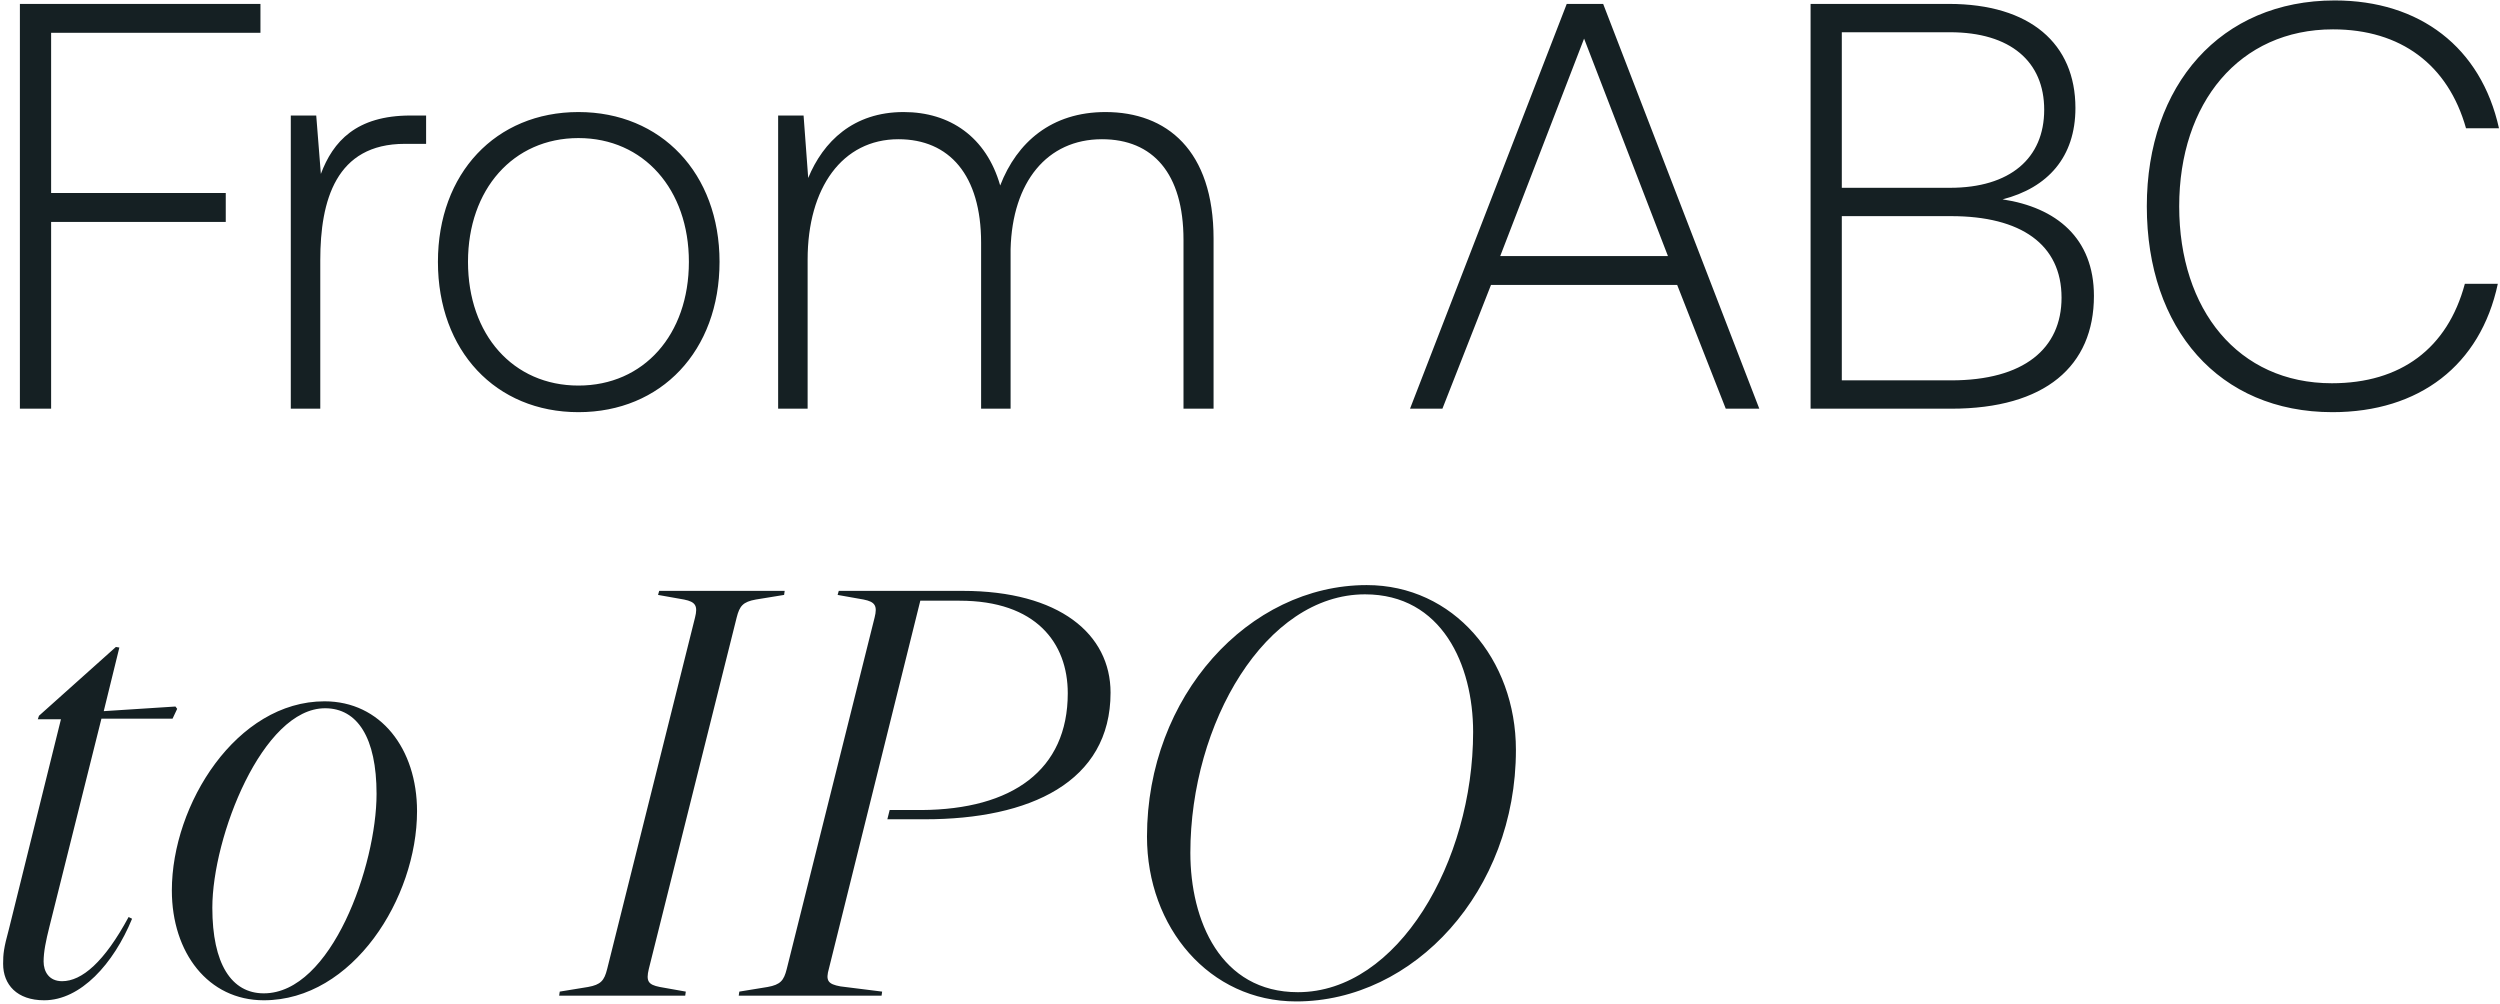 <svg width="575" height="231" viewBox="0 0 575 231" fill="none" xmlns="http://www.w3.org/2000/svg">
<path d="M4.576 94V0.9H59.904V7.55H11.758V44.391H51.924V51.041H11.758V94H4.576ZM94.413 26.569H98.004V33.086H93.083C77.256 33.086 73.665 46.12 73.665 59.819V94H66.882V26.569H72.734L73.798 40.002C76.591 32.554 81.911 26.569 94.413 26.569ZM133.042 94.798C114.023 94.798 100.723 80.7 100.723 60.218C100.723 39.869 114.023 25.771 133.042 25.771C152.061 25.771 165.494 39.869 165.494 60.218C165.494 80.7 152.061 94.798 133.042 94.798ZM133.042 88.68C148.071 88.68 158.445 76.976 158.445 60.218C158.445 43.593 148.071 31.756 133.042 31.756C118.013 31.756 107.639 43.593 107.639 60.218C107.639 76.976 118.013 88.68 133.042 88.68ZM254.249 25.771C268.347 25.771 279.12 34.549 279.12 54.898V94H272.204V55.164C272.204 39.869 265.155 32.022 253.451 32.022C240.816 32.022 232.836 41.864 232.437 57.292V94H225.654V55.829C225.654 40.268 218.339 32.022 206.635 32.022C193.734 32.022 185.754 43.194 185.754 59.686V94H178.971V26.569H184.823L185.887 40.933C189.345 32.554 196.261 25.771 207.832 25.771C218.472 25.771 226.851 31.49 230.043 42.662C233.9 32.687 241.88 25.771 254.249 25.771ZM331.754 94H324.306L360.349 0.9H368.728L404.638 94H396.924L385.752 65.538H342.926L331.754 94ZM364.339 8.88L345.054 58.888H383.624L364.339 8.88ZM416.434 94V0.9H448.221C466.974 0.9 477.348 10.077 477.348 24.84C477.348 36.145 470.964 43.194 460.59 45.854C472.959 47.716 481.604 54.765 481.604 68.065C481.604 84.158 470.432 94 448.753 94H416.434ZM448.487 7.417H423.616V43.194H448.487C462.319 43.194 470.166 36.411 470.166 25.239C470.166 14.2 462.452 7.417 448.487 7.417ZM448.753 49.711H423.616V87.483H448.753C465.511 87.483 474.156 80.168 474.156 68.464C474.156 56.228 464.846 49.711 448.753 49.711ZM536.46 94.798C510.392 94.798 493.767 75.646 493.767 47.45C493.767 19.52 510.791 0.102 536.992 0.102C556.543 0.102 570.641 10.875 574.764 29.495H567.183C563.06 14.865 552.154 6.752 536.593 6.752C515.047 6.752 501.215 23.643 501.215 47.45C501.215 71.257 514.781 88.148 536.327 88.148C552.154 88.148 562.927 80.168 566.917 65.272H574.498C570.508 84.025 556.41 94.798 536.46 94.798ZM10.162 230.064C3.911 230.064 0.719 226.473 0.719 221.685C0.719 219.424 0.852 218.094 2.049 213.705L14.019 165.426H8.699L8.965 164.628L26.654 148.801L27.452 148.934L23.861 163.564L40.353 162.5L40.752 163.032L39.688 165.293H23.329L11.359 213.173C10.561 216.365 10.029 218.892 10.029 221.153C10.029 223.414 11.226 225.675 14.285 225.675C18.807 225.675 23.994 221.286 29.58 210.912L30.378 211.311C26.122 221.685 18.541 230.064 10.162 230.064ZM60.673 230.064C47.905 230.064 39.526 219.158 39.526 204.794C39.526 184.977 54.422 161.303 74.638 161.303C87.539 161.303 95.918 172.209 95.918 186.573C95.918 206.523 81.155 230.064 60.673 230.064ZM60.673 228.468C76.234 228.468 86.608 199.075 86.608 182.583C86.608 169.682 82.219 162.899 74.771 162.899C60.407 162.899 48.836 192.425 48.836 208.784C48.836 221.685 53.225 228.468 60.673 228.468ZM157.6 229H128.606L128.739 228.069L135.256 227.005C138.182 226.473 138.98 225.542 139.645 222.882L159.861 142.018C160.526 139.358 159.994 138.427 157.334 137.895L151.349 136.831L151.615 135.9H180.476L180.343 136.831L173.826 137.895C170.9 138.427 170.102 139.358 169.437 142.018L149.221 222.882C148.556 225.675 149.088 226.473 151.748 227.005L157.733 228.069L157.6 229ZM202.76 229H169.909L170.042 228.069L176.559 227.005C179.485 226.473 180.283 225.542 180.948 222.882L201.164 142.018C201.829 139.358 201.297 138.427 198.637 137.895L192.652 136.831L192.918 135.9H221.38C243.724 135.9 255.428 145.875 255.428 159.308C255.428 179.923 236.808 188.435 212.735 188.435H204.09L204.622 186.307H211.937C232.818 186.174 245.586 177.13 245.586 159.441C245.586 147.87 238.271 138.161 220.715 138.161H211.671L190.657 222.749C189.859 225.542 190.391 226.34 193.317 226.872L202.893 228.069L202.76 229ZM298.121 230.33C278.171 230.33 263.807 213.306 263.807 192.425C263.807 160.106 287.215 134.57 314.347 134.57C334.297 134.57 348.661 151.594 348.661 172.475C348.661 204.927 325.253 230.33 298.121 230.33ZM298.52 228.202C321.529 228.202 338.819 198.144 338.819 168.352C338.819 152.924 331.637 136.698 313.948 136.698C291.072 136.698 273.782 166.357 273.782 196.149C273.782 211.71 280.698 228.202 298.52 228.202Z" fill="#152023"/>
</svg>
